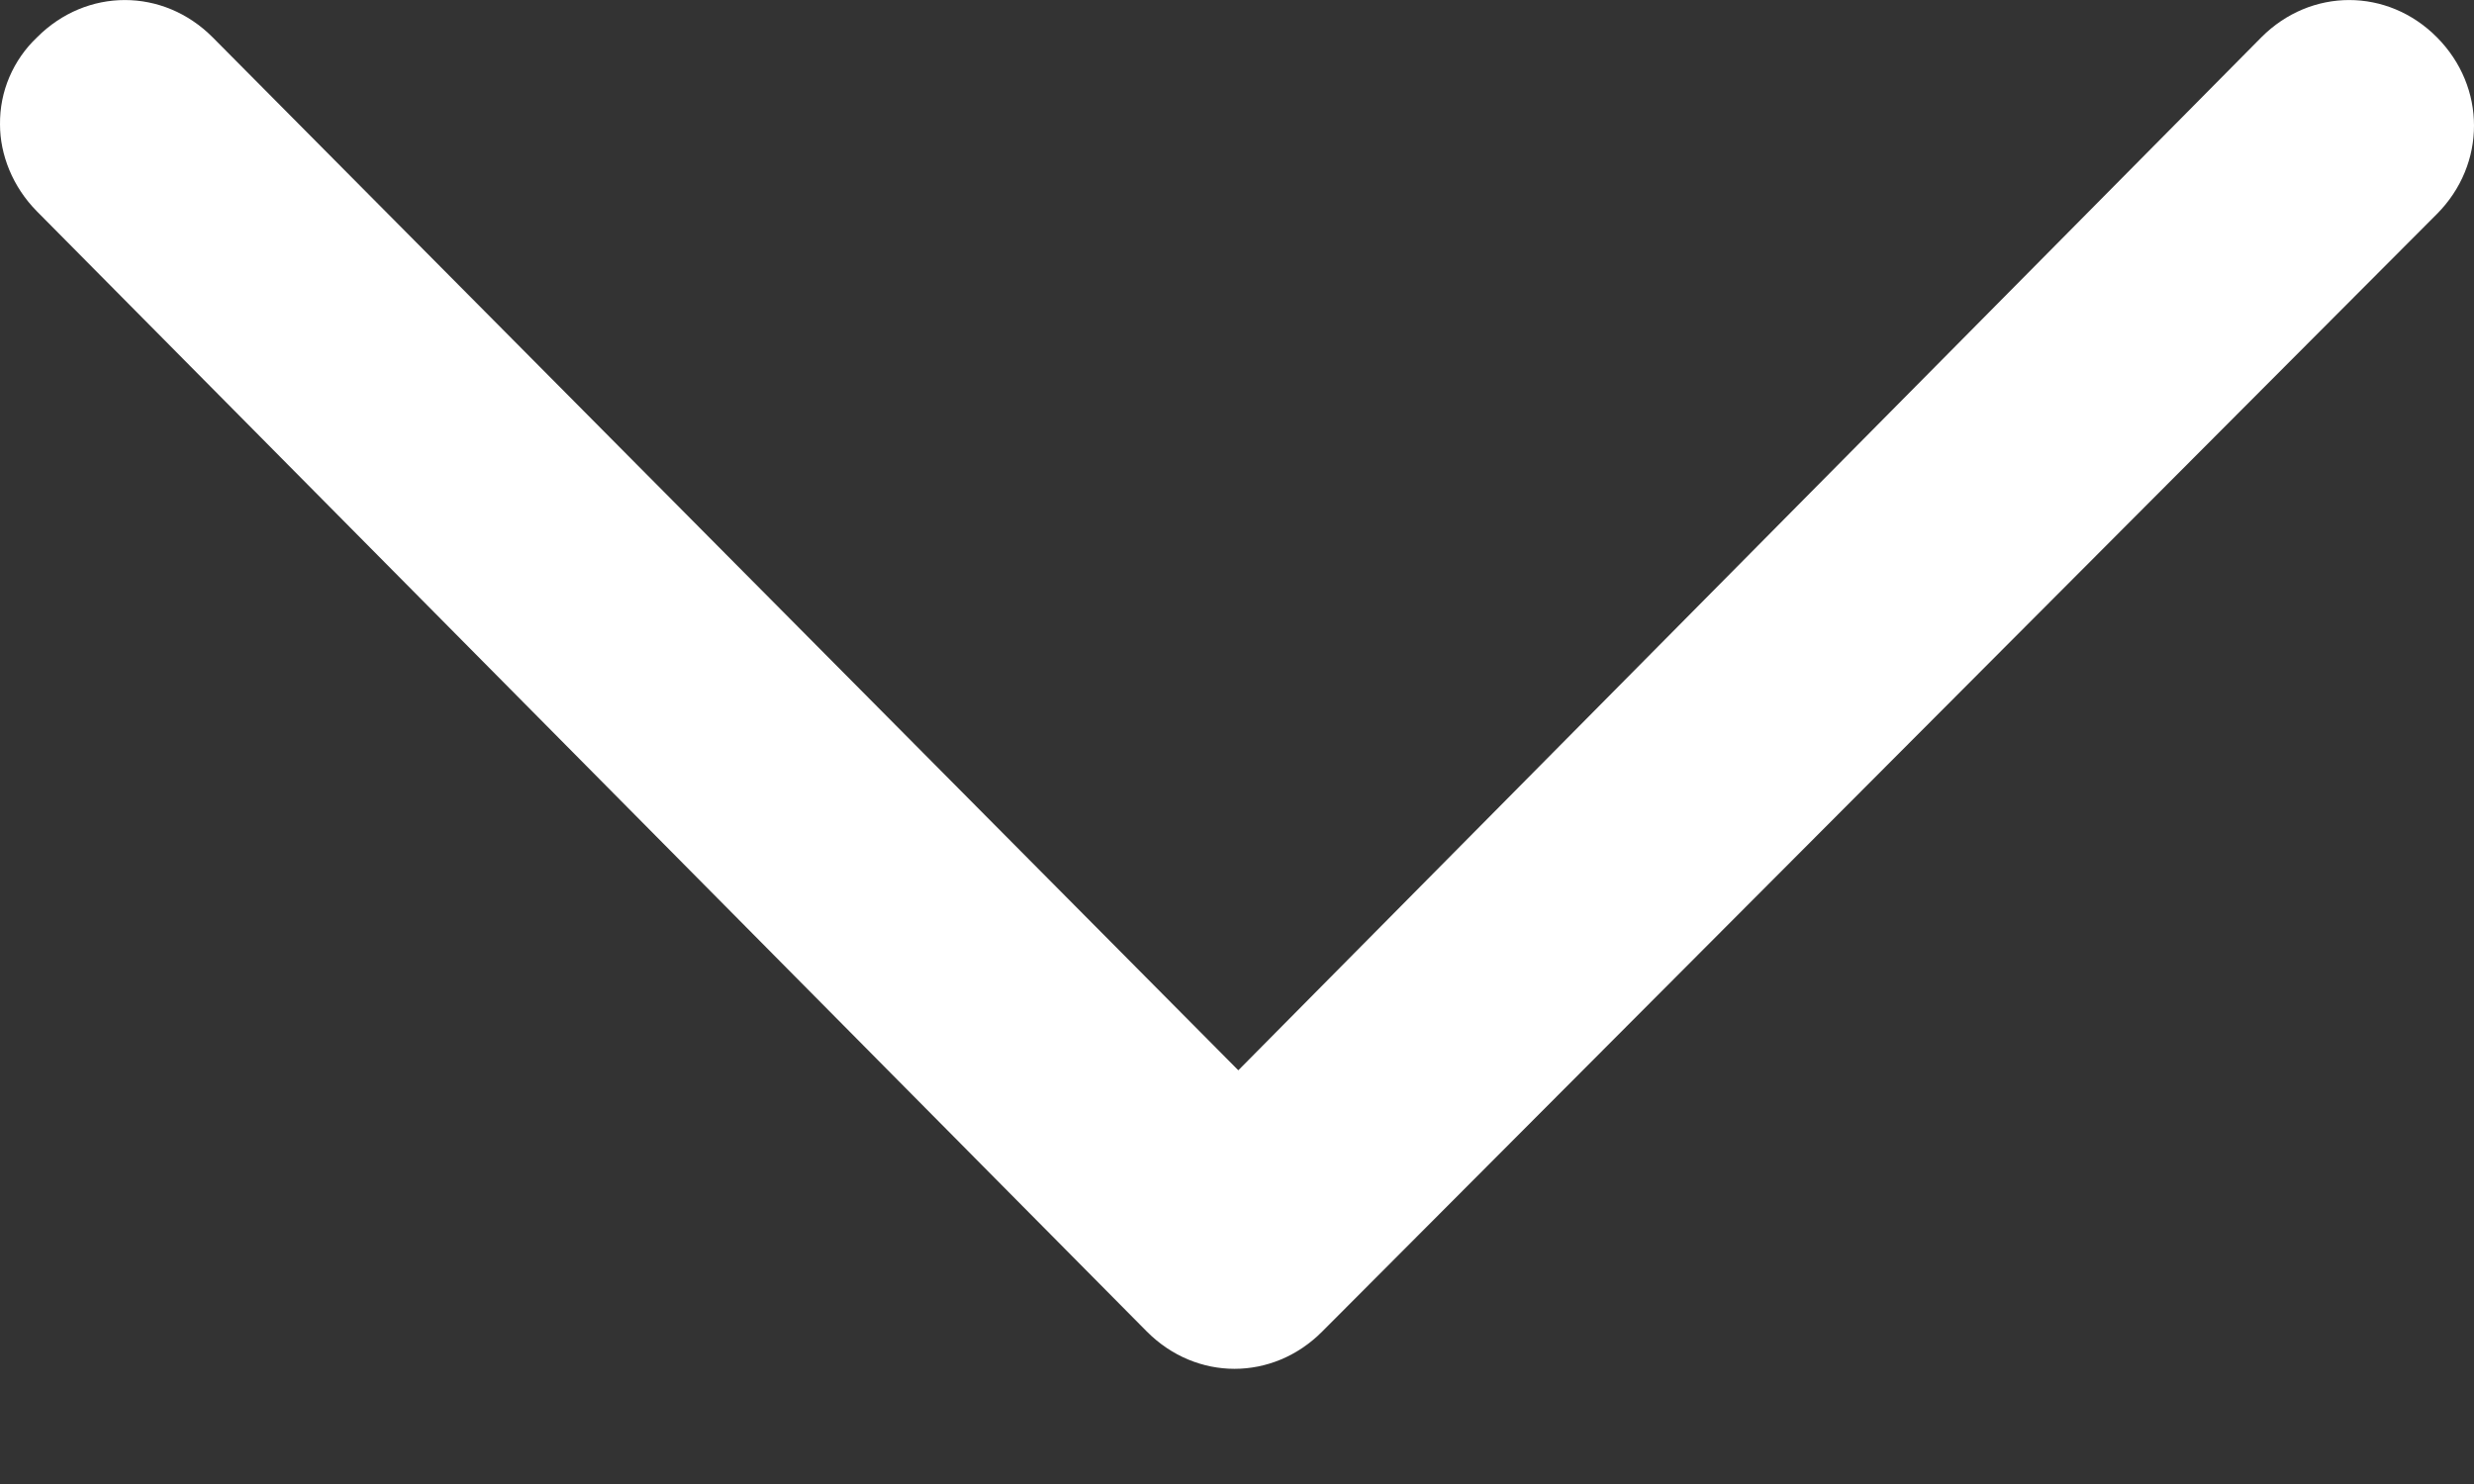 <svg width="15" height="9" viewBox="0 0 15 9" fill="none" xmlns="http://www.w3.org/2000/svg">
<rect x="0" y="0" width="15" height="9" fill="#333333" stroke="none"/>
<path d="M5.24193e-05 0.755C-0.001 0.656 0.018 0.558 0.057 0.467C0.096 0.376 0.153 0.294 0.225 0.226C0.525 -0.075 0.989 -0.075 1.289 0.226L7.508 6.491L13.711 0.226C14.011 -0.075 14.476 -0.075 14.775 0.226C15.075 0.528 15.075 0.996 14.775 1.298L8.017 8.075C7.717 8.377 7.253 8.377 6.953 8.075L0.225 1.283C0.075 1.132 5.24115e-05 0.936 5.24193e-05 0.755Z" fill="white"/>
</svg>
